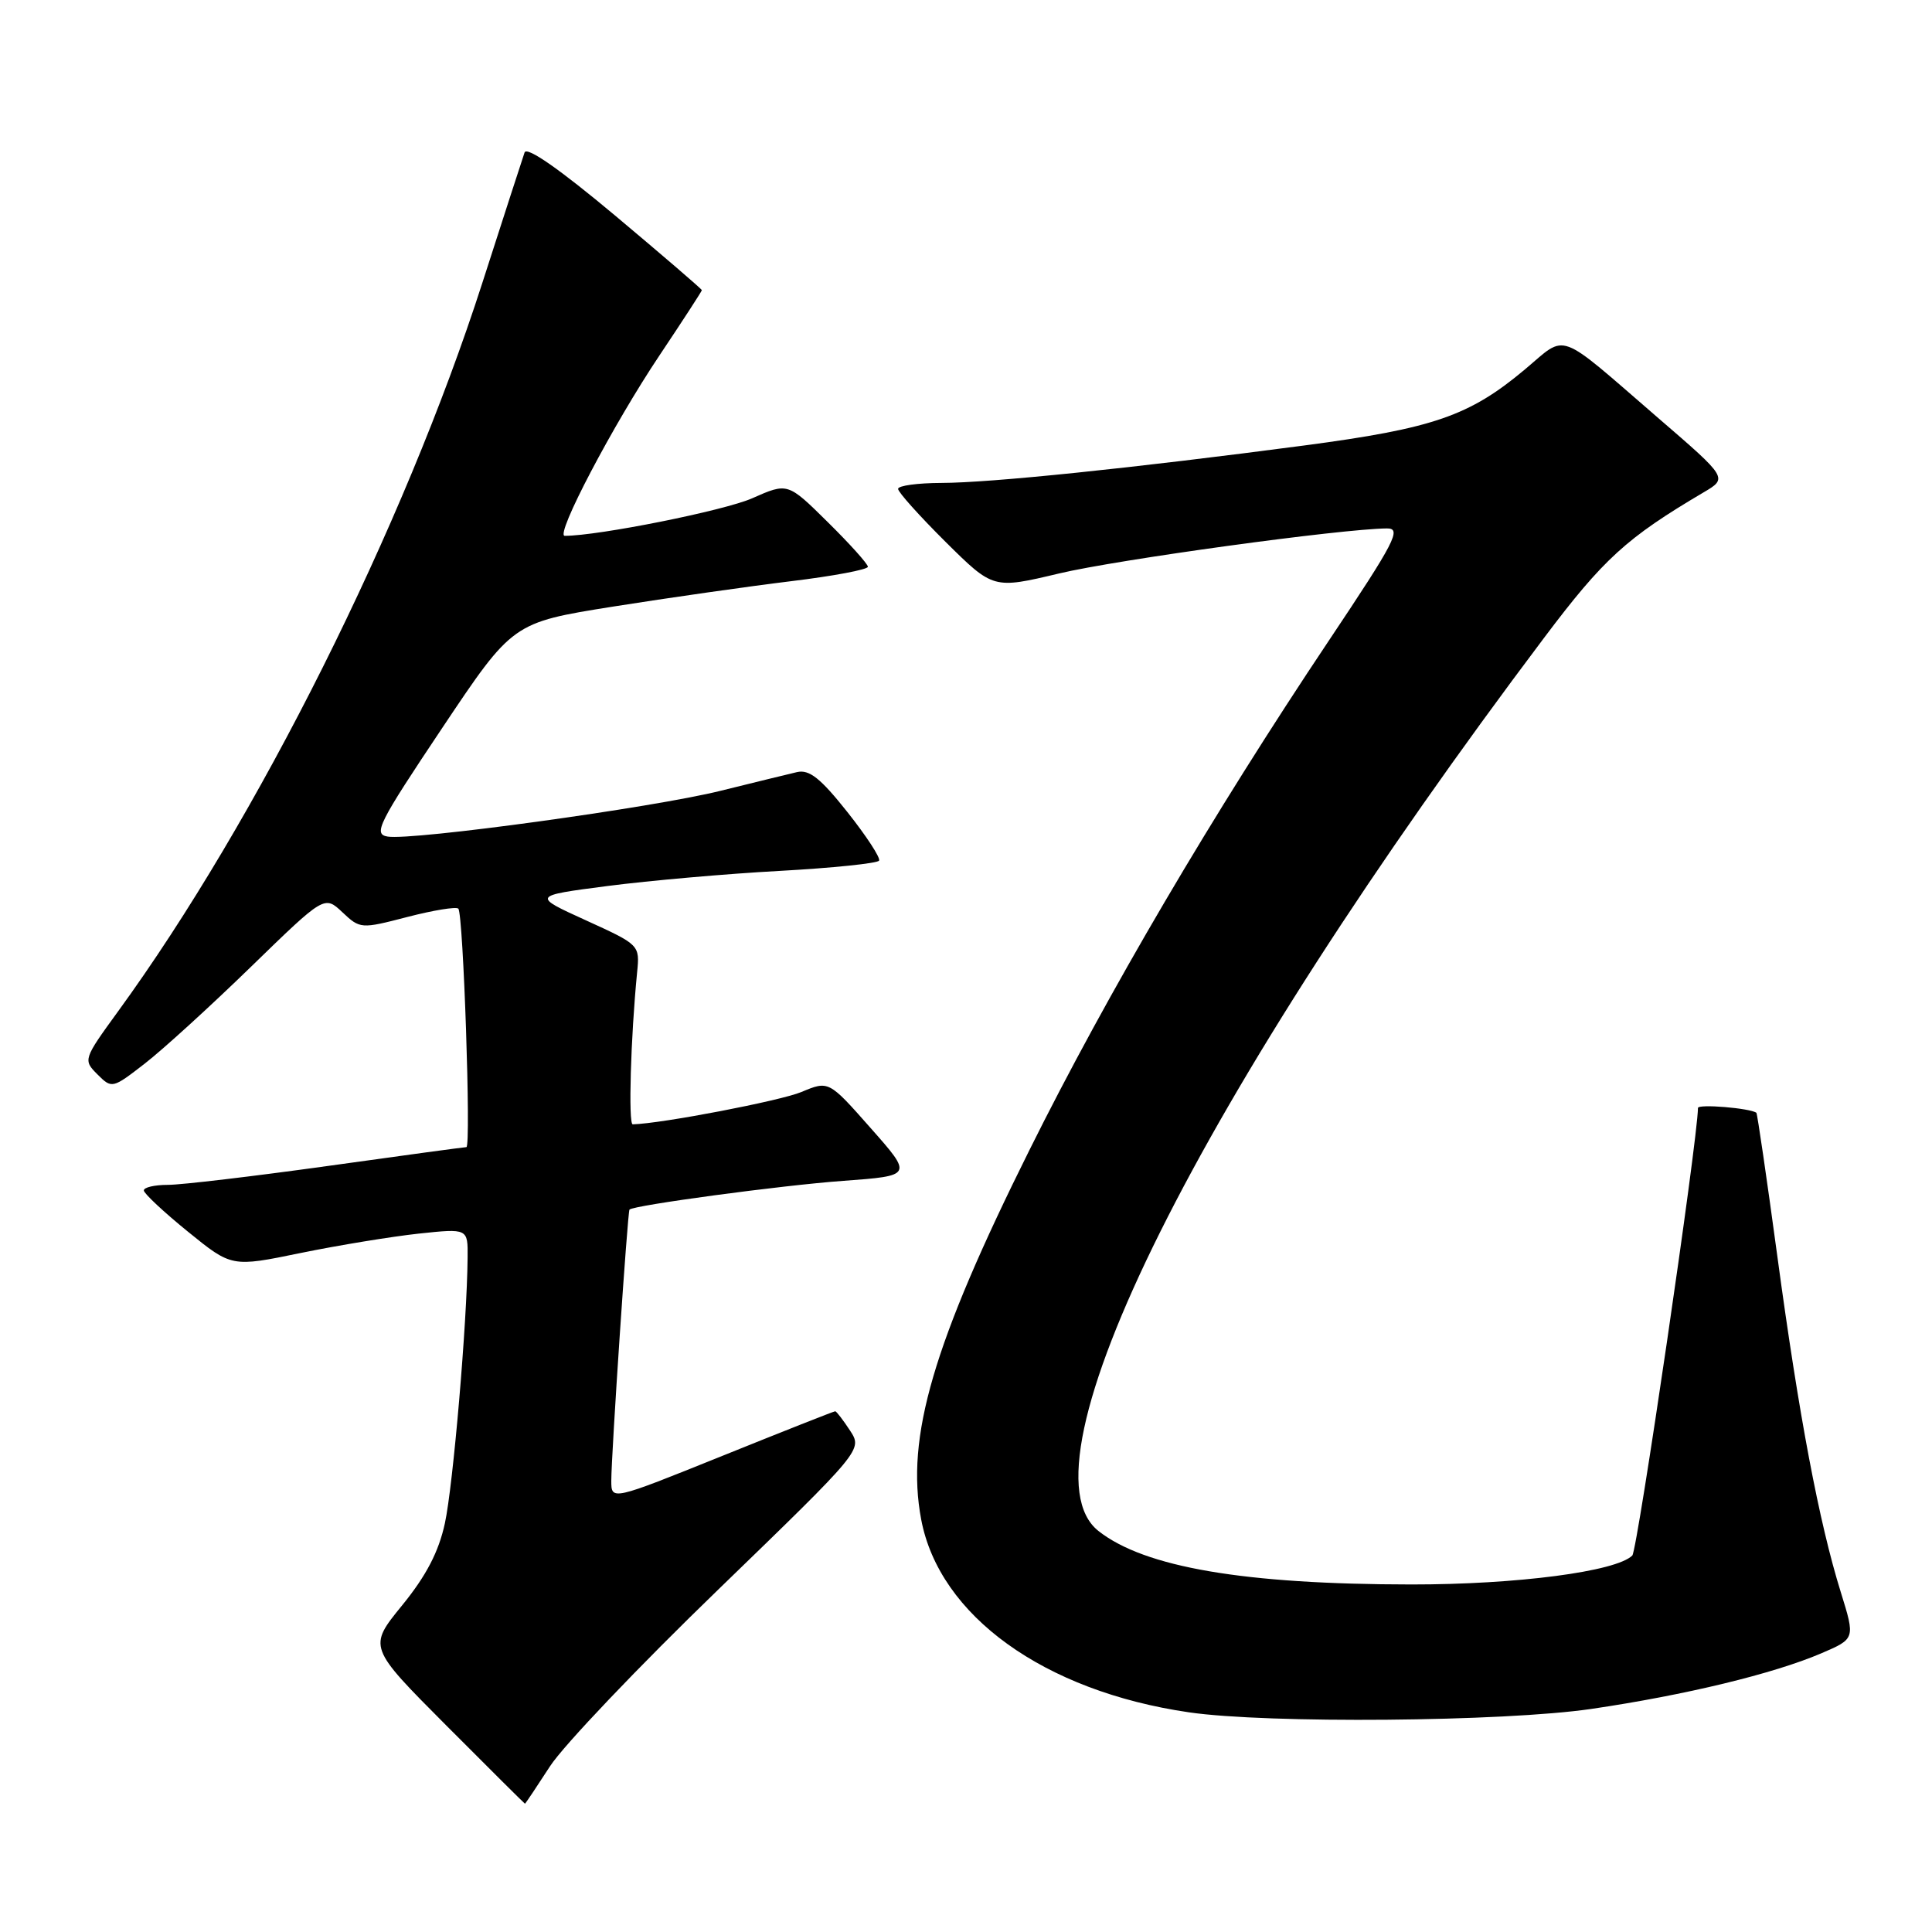 <?xml version="1.0" encoding="UTF-8" standalone="no"?>
<!DOCTYPE svg PUBLIC "-//W3C//DTD SVG 1.1//EN" "http://www.w3.org/Graphics/SVG/1.1/DTD/svg11.dtd" >
<svg xmlns="http://www.w3.org/2000/svg" xmlns:xlink="http://www.w3.org/1999/xlink" version="1.1" viewBox="0 0 256 256">
 <g >
 <path fill="currentColor"
d=" M 72.88 234.04 C 74.64 231.31 84.69 220.76 95.20 210.60 C 114.30 192.11 114.30 192.11 112.63 189.55 C 111.71 188.15 110.83 187.00 110.67 187.00 C 110.51 187.00 103.77 189.66 95.69 192.92 C 81.00 198.84 81.00 198.84 81.00 196.20 C 81.00 192.76 83.16 160.57 83.41 160.28 C 83.91 159.71 103.56 157.06 111.72 156.47 C 120.95 155.79 120.95 155.79 115.38 149.49 C 109.81 143.18 109.81 143.18 106.18 144.70 C 103.37 145.87 87.70 148.88 83.84 148.98 C 83.24 149.00 83.57 137.49 84.42 128.85 C 84.78 125.21 84.77 125.20 77.64 121.95 C 70.50 118.70 70.50 118.70 80.50 117.40 C 86.00 116.69 96.25 115.78 103.29 115.40 C 110.32 115.01 116.25 114.40 116.48 114.04 C 116.70 113.68 114.81 110.79 112.29 107.61 C 108.72 103.11 107.23 101.93 105.60 102.31 C 104.44 102.58 99.90 103.69 95.50 104.78 C 86.51 107.02 54.65 111.40 51.36 110.85 C 49.42 110.53 50.13 109.12 58.57 96.50 C 67.93 82.50 67.93 82.50 81.21 80.38 C 88.52 79.22 99.11 77.71 104.75 77.02 C 110.39 76.34 115.00 75.47 115.00 75.10 C 115.00 74.73 112.61 72.07 109.69 69.19 C 104.38 63.94 104.38 63.94 99.68 66.02 C 95.99 67.66 79.29 71.00 74.83 71.00 C 73.50 71.00 81.24 56.26 87.42 47.04 C 90.49 42.45 93.00 38.58 93.00 38.45 C 93.00 38.31 87.82 33.86 81.49 28.55 C 74.18 22.43 69.81 19.38 69.51 20.20 C 69.26 20.92 66.74 28.69 63.91 37.49 C 53.51 69.82 34.08 108.68 15.66 133.99 C 11.04 140.35 11.00 140.45 12.91 142.36 C 14.82 144.27 14.90 144.25 19.17 140.94 C 21.55 139.10 27.88 133.33 33.24 128.12 C 42.99 118.64 42.99 118.64 45.37 120.88 C 47.72 123.09 47.83 123.10 53.99 121.50 C 57.42 120.61 60.45 120.12 60.73 120.40 C 61.39 121.06 62.44 152.00 61.80 152.00 C 61.54 152.00 53.26 153.12 43.41 154.50 C 33.56 155.87 24.04 157.00 22.25 157.00 C 20.46 157.00 19.03 157.34 19.06 157.75 C 19.09 158.16 21.72 160.62 24.90 163.20 C 30.70 167.91 30.70 167.91 39.83 166.03 C 44.86 165.00 51.90 163.85 55.48 163.46 C 62.00 162.77 62.00 162.77 61.96 166.63 C 61.89 175.23 60.04 196.83 58.95 201.84 C 58.13 205.62 56.49 208.78 53.29 212.71 C 48.78 218.24 48.78 218.24 59.12 228.62 C 64.81 234.33 69.51 239.00 69.56 239.00 C 69.62 239.00 71.11 236.77 72.88 234.04 Z  M 210.87 226.44 C 223.31 224.61 235.01 221.78 241.34 219.07 C 245.83 217.14 245.83 217.14 243.92 210.99 C 241.03 201.71 238.36 187.57 235.52 166.56 C 234.11 156.14 232.85 147.54 232.73 147.45 C 231.89 146.83 225.00 146.26 224.99 146.81 C 224.95 151.07 216.97 205.43 216.29 206.11 C 214.16 208.24 200.99 209.96 187.00 209.95 C 164.86 209.93 151.67 207.68 145.56 202.87 C 134.45 194.13 158.79 145.36 204.61 84.50 C 212.48 74.04 215.52 71.27 225.72 65.25 C 228.95 63.35 228.95 63.35 219.77 55.43 C 206.08 43.60 207.73 44.20 202.07 48.94 C 194.70 55.12 189.93 56.76 172.88 59.02 C 150.08 62.03 131.24 63.98 124.75 63.99 C 121.59 64.00 119.00 64.35 119.00 64.78 C 119.00 65.21 121.84 68.37 125.30 71.81 C 131.61 78.06 131.61 78.06 140.32 75.99 C 148.03 74.15 177.76 70.07 183.77 70.02 C 185.77 70.00 184.88 71.72 176.07 84.90 C 160.68 107.91 146.71 131.67 136.40 152.40 C 123.63 178.04 120.00 190.42 122.06 201.33 C 124.46 214.09 138.34 224.09 157.53 226.89 C 167.96 228.41 199.27 228.14 210.87 226.44 Z "/>
</g>
</svg>